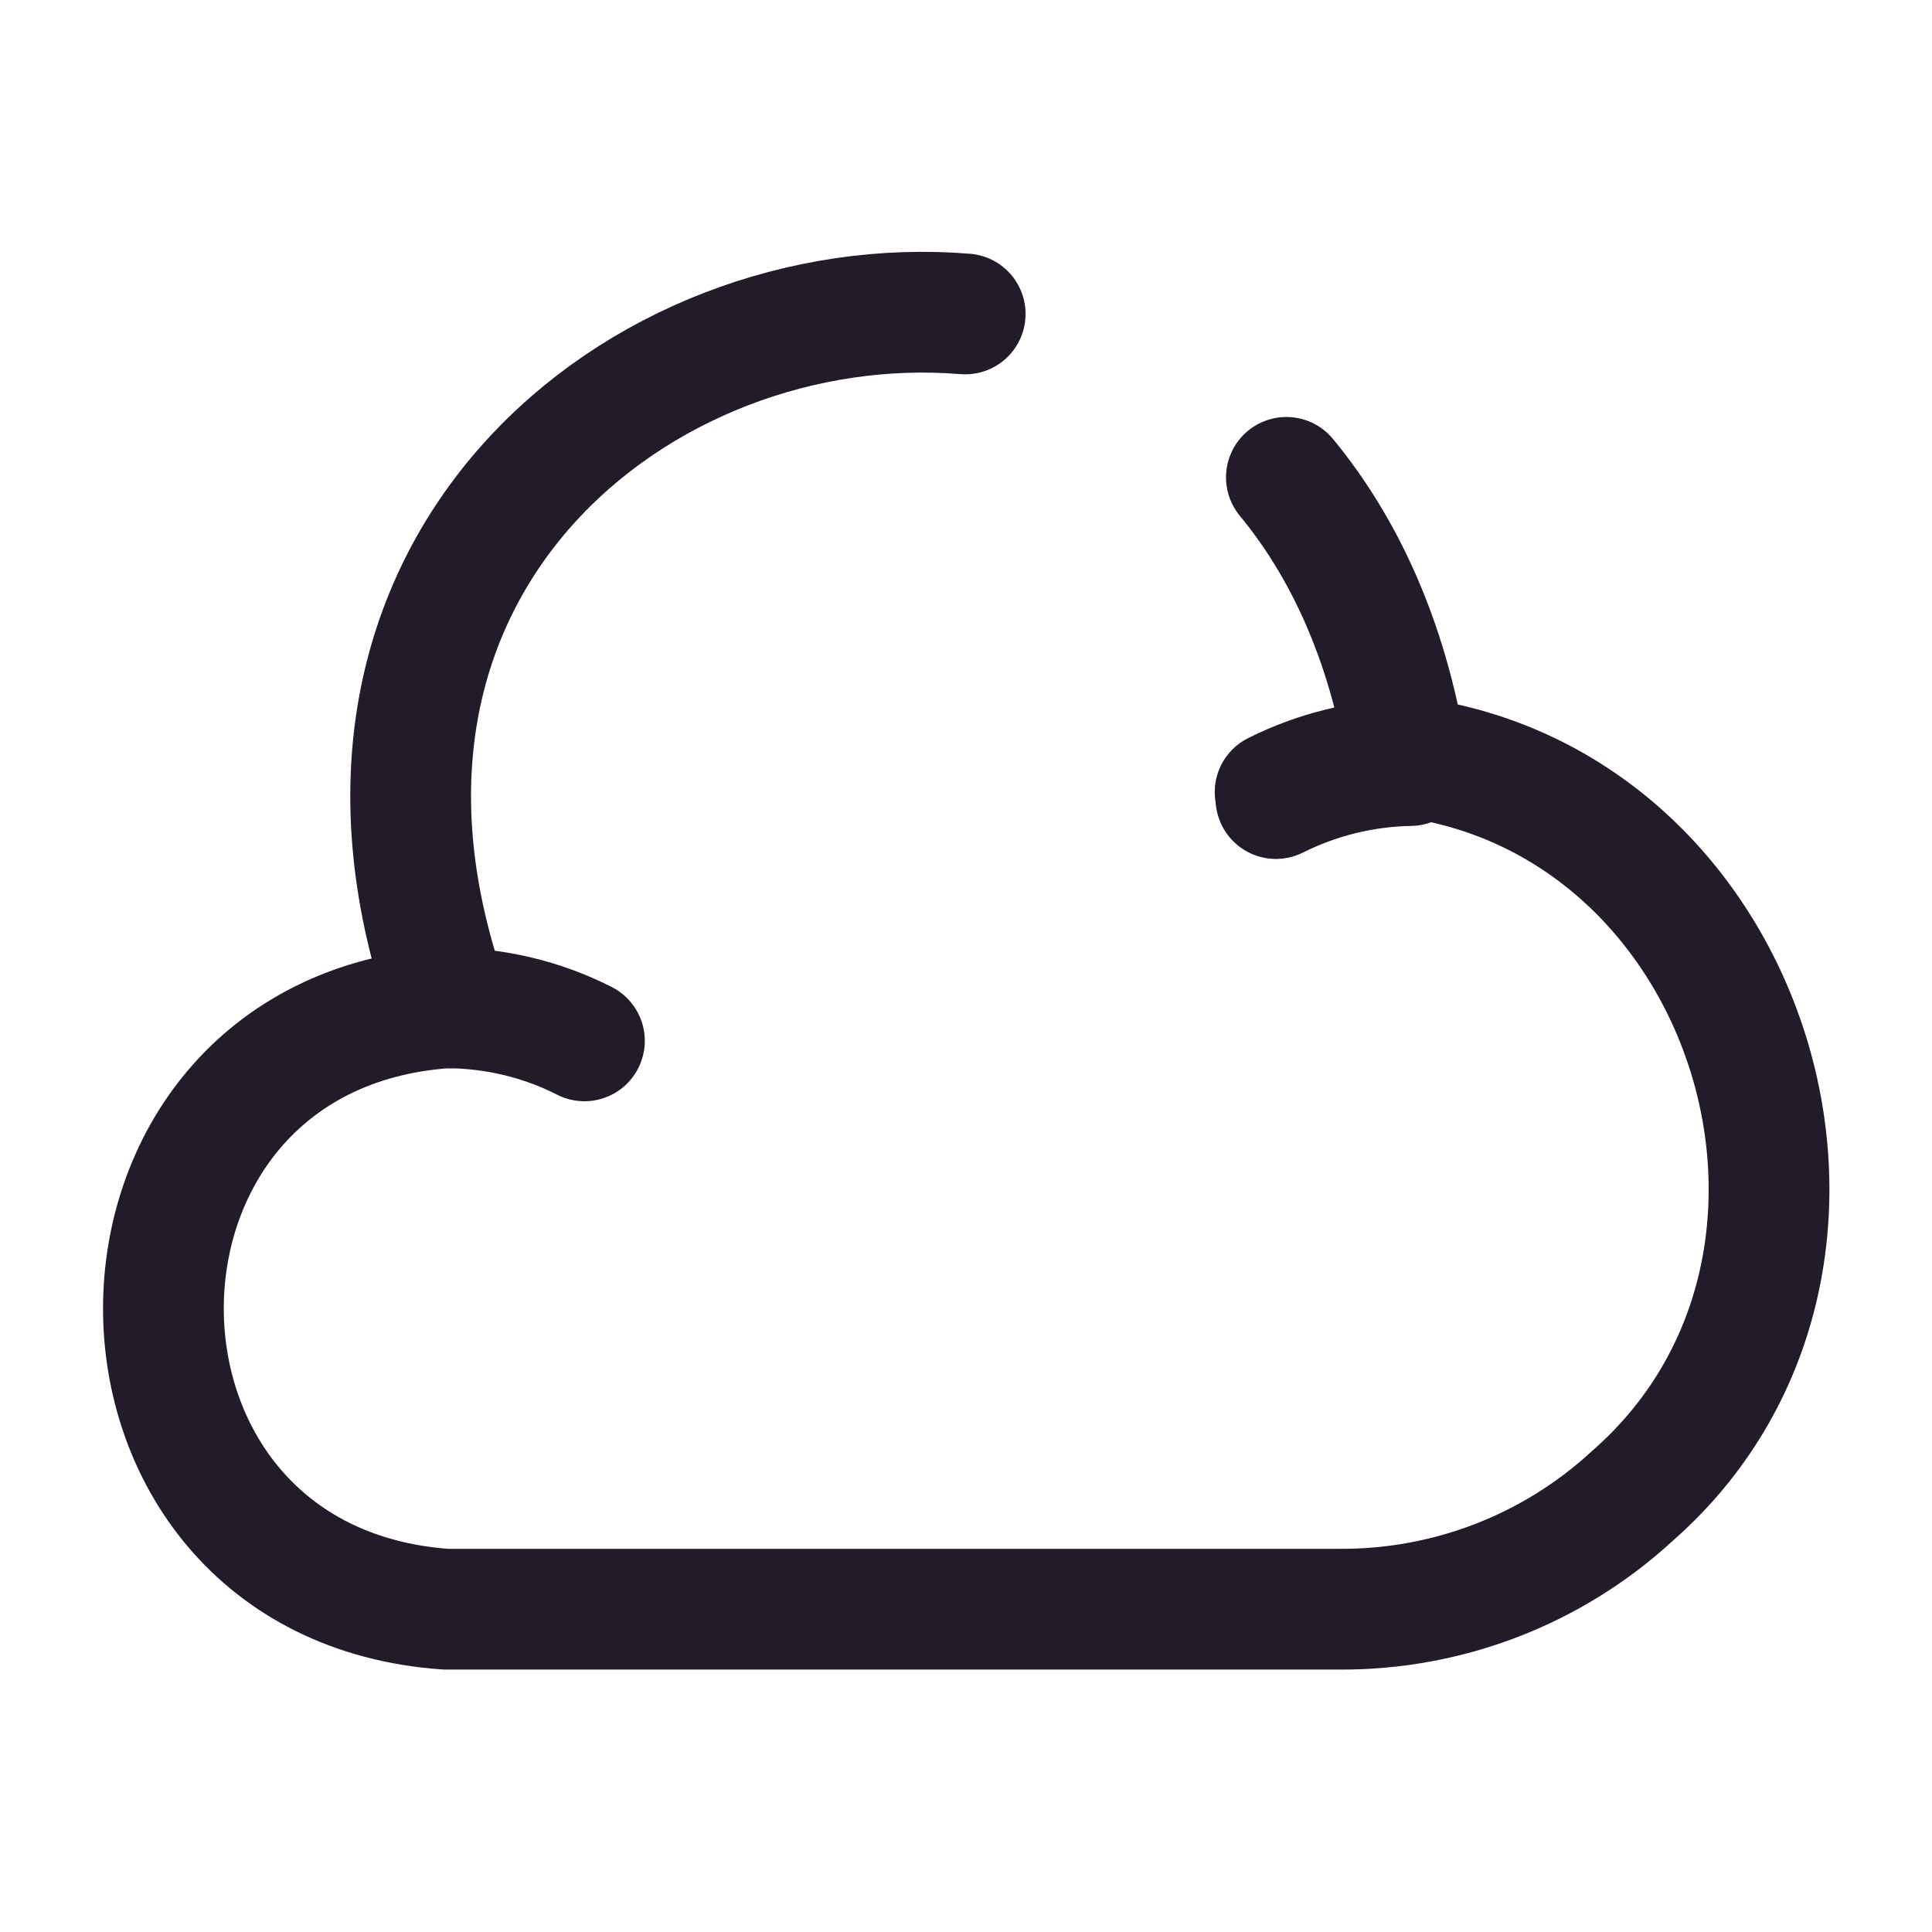 <svg width="24" height="24" viewBox="0 0 24 24" fill="none" xmlns="http://www.w3.org/2000/svg">
<path d="M15.85 9.92C16.37 9.66 16.94 9.52 17.52 9.51" stroke="#211B2A" stroke-width="1.5" stroke-miterlimit="10" stroke-linecap="round" stroke-linejoin="round"/>
<path d="M11.99 3.9C7.98 3.57 3.62 7.03 5.59 12.52" stroke="#211B2A" stroke-width="1.5" stroke-miterlimit="10" stroke-linecap="round" stroke-linejoin="round"/>
<path d="M7.26 12.93C6.73 12.66 6.14 12.52 5.54 12.52C0.86 12.85 0.86 19.66 5.54 19.99H16.63C17.98 20 19.28 19.5 20.27 18.59C23.56 15.72 21.8 9.95 17.47 9.4C17.23 7.94 16.69 6.79 15.98 5.93" stroke="#211B2A" stroke-width="1.5" stroke-miterlimit="10" stroke-linecap="round" stroke-linejoin="round"/>
<path d="M15.84 9.84C16.36 9.58 16.93 9.44 17.51 9.43" stroke="#211B2A" stroke-width="1.5" stroke-miterlimit="10" stroke-linecap="round" stroke-linejoin="round"/>
</svg>
